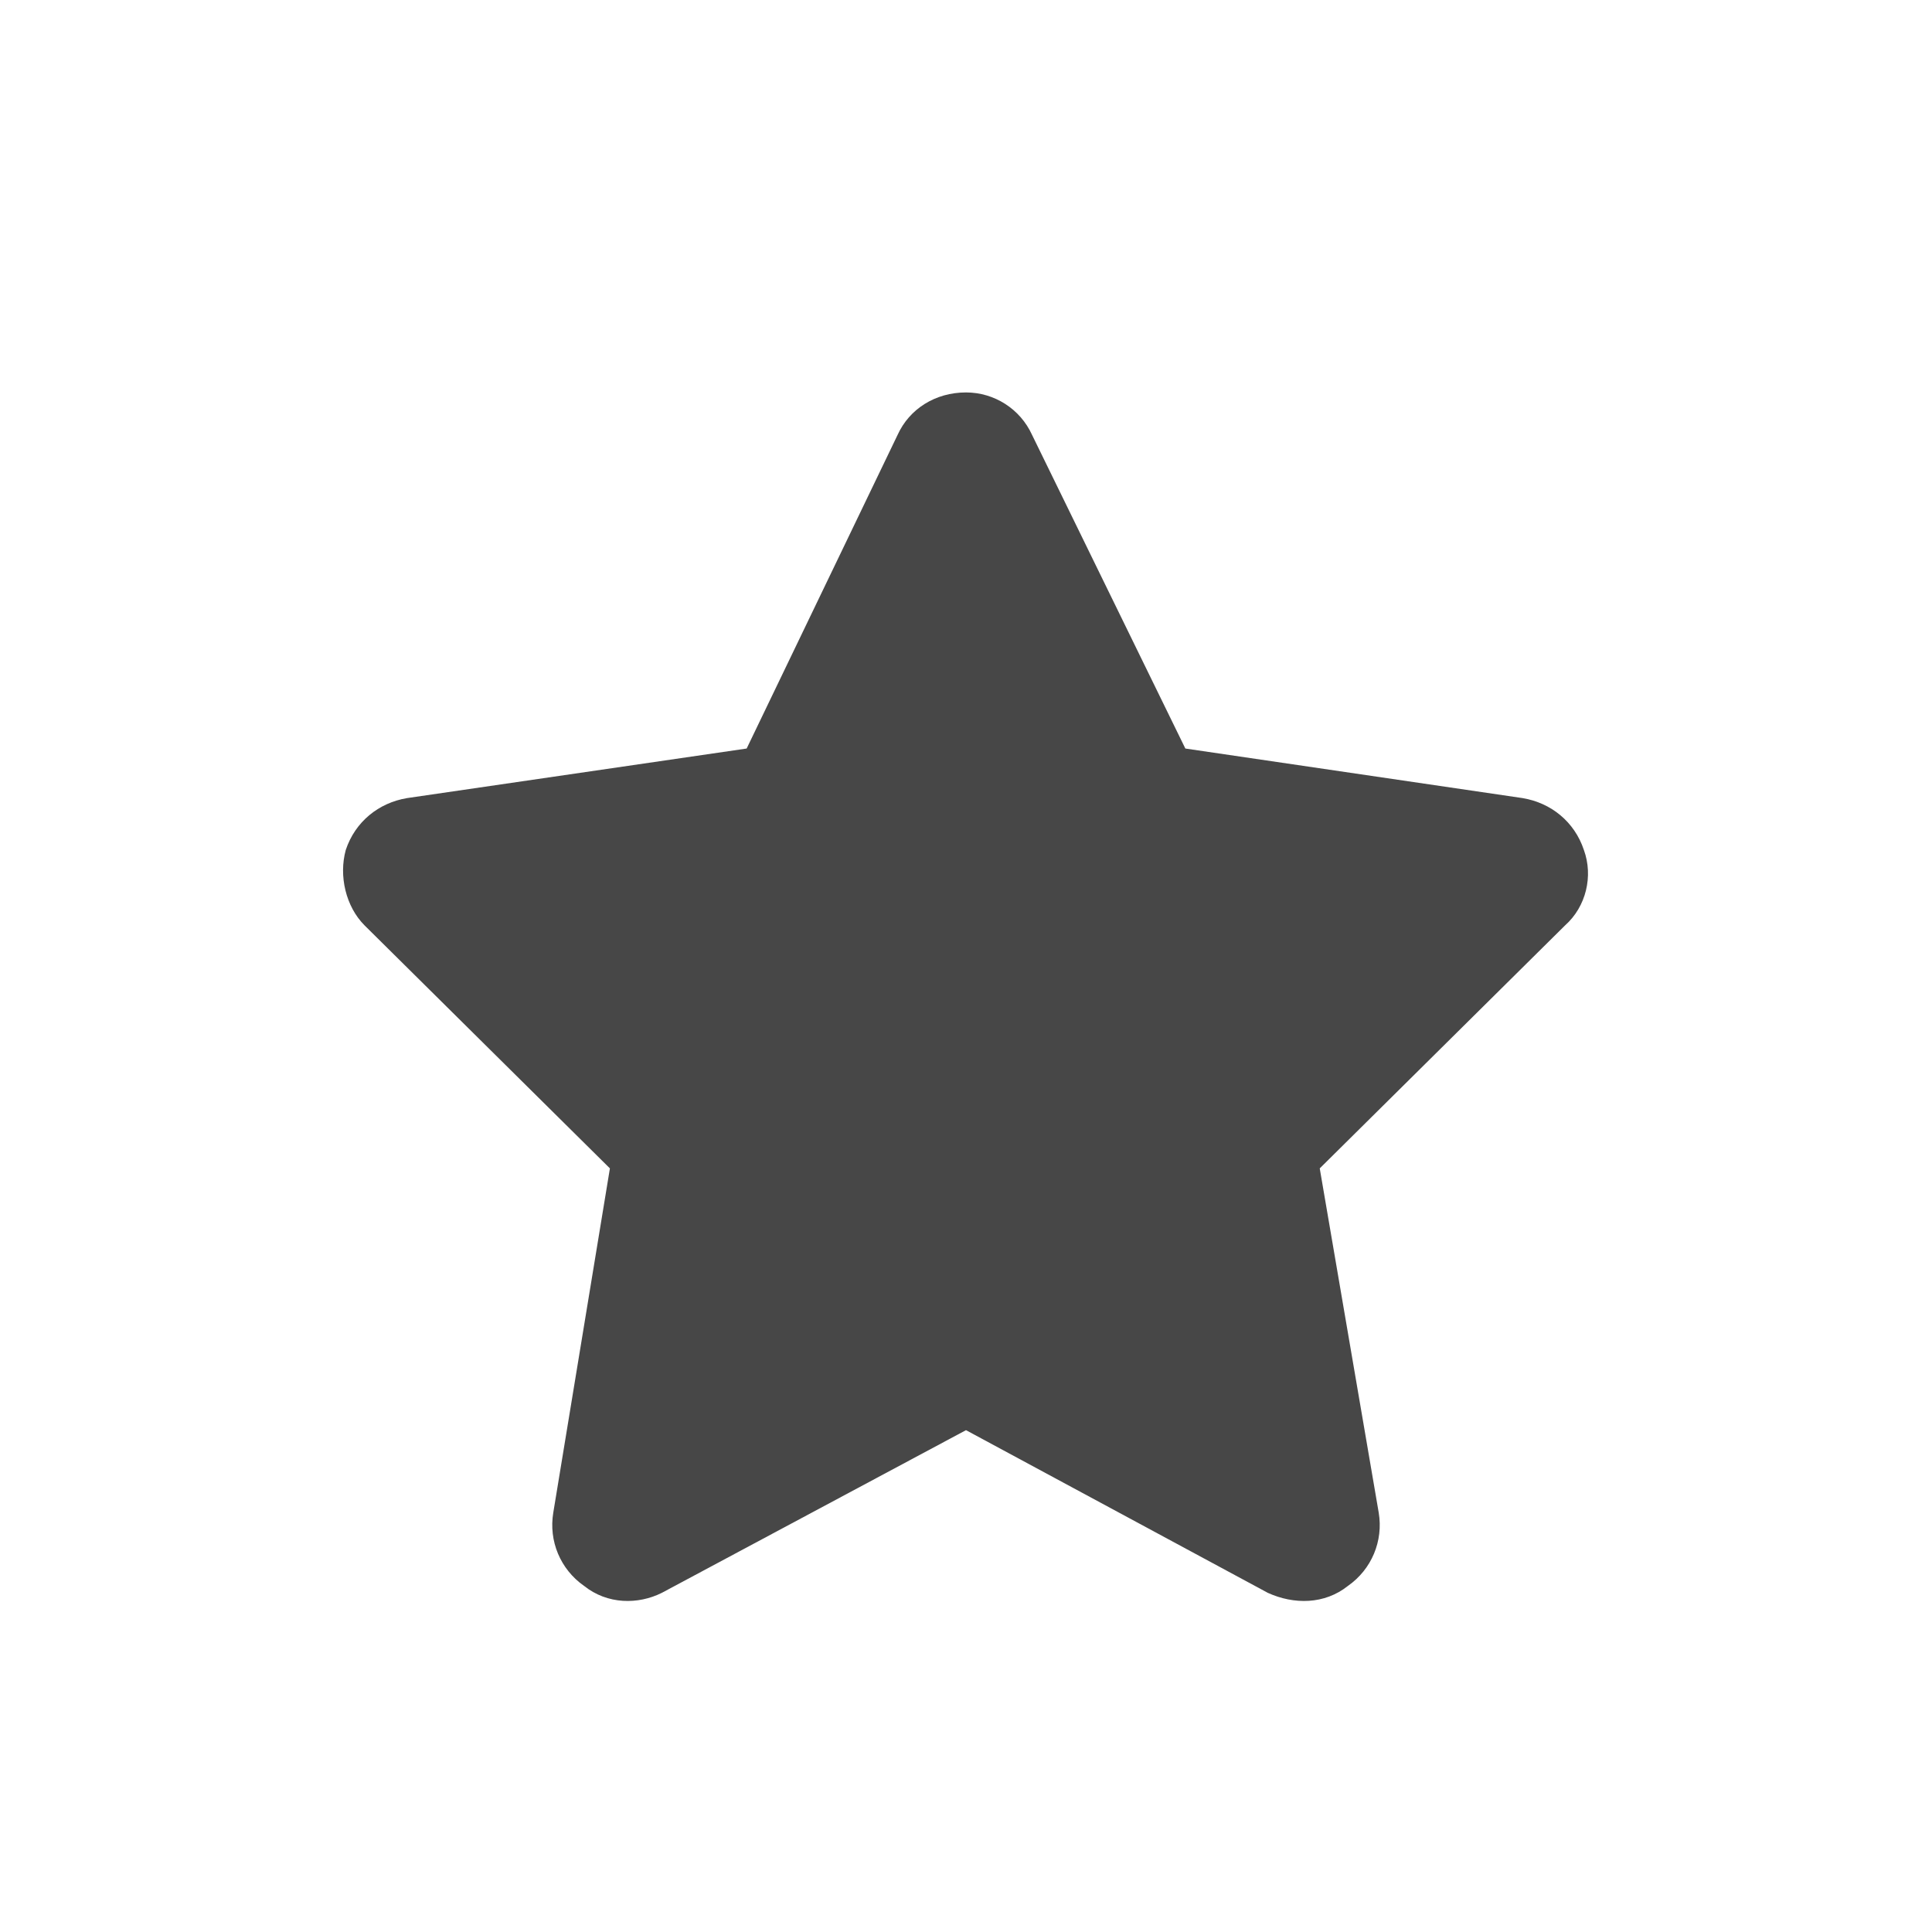 <svg width="32" height="32" viewBox="0 0 32 32" fill="none" xmlns="http://www.w3.org/2000/svg">
<g id="standalone / md / star-md / fill">
<path id="icon" d="M17.094 7.203L19.633 12.398L25.219 13.219C25.688 13.297 26.078 13.609 26.234 14.078C26.391 14.508 26.273 15.016 25.922 15.328L21.859 19.352L22.836 25.055C22.914 25.523 22.719 25.992 22.328 26.266C21.938 26.578 21.43 26.578 21 26.383L16 23.688L10.961 26.383C10.57 26.578 10.062 26.578 9.672 26.266C9.281 25.992 9.086 25.523 9.164 25.055L10.102 19.352L6.039 15.328C5.727 15.016 5.609 14.508 5.727 14.078C5.883 13.609 6.273 13.297 6.742 13.219L12.367 12.398L14.867 7.203C15.062 6.773 15.492 6.5 16 6.5C16.469 6.5 16.898 6.773 17.094 7.203Z" fill="black" fill-opacity="0.72"/>
</g>
</svg>

